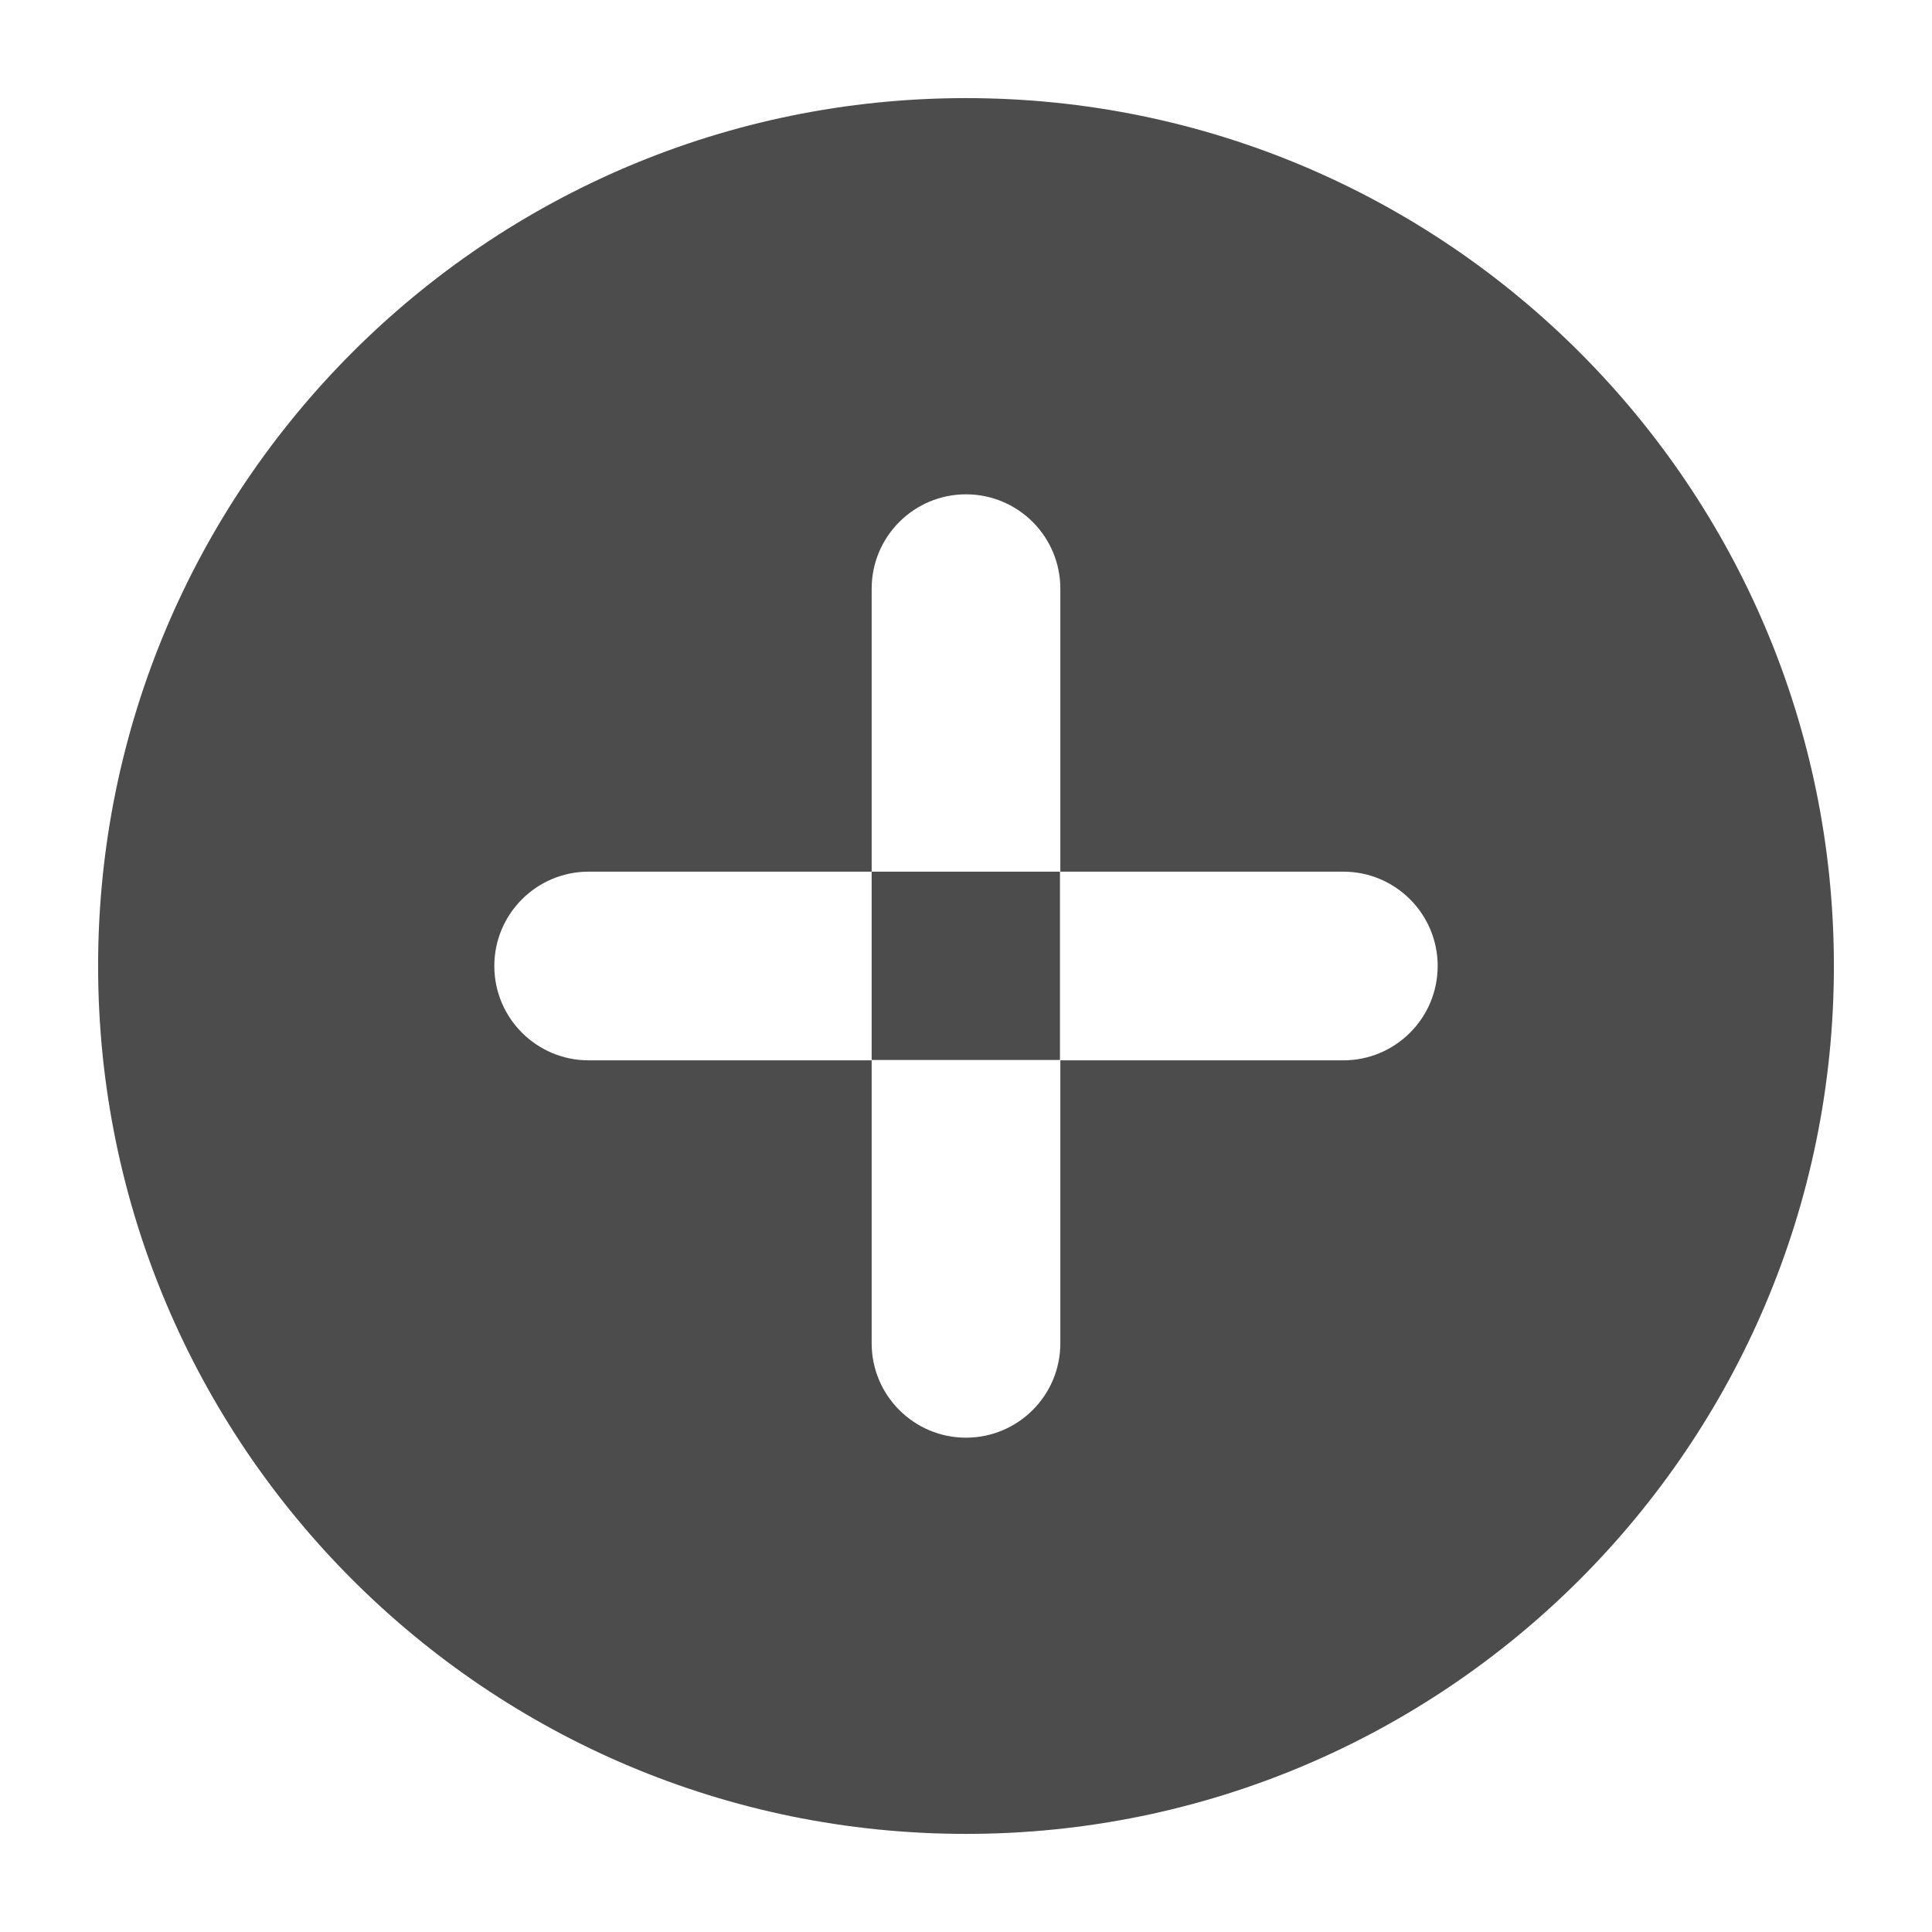 <?xml version="1.0" encoding="utf-8"?>
<!-- Generator: Adobe Illustrator 18.0.0, SVG Export Plug-In . SVG Version: 6.00 Build 0)  -->
<!DOCTYPE svg PUBLIC "-//W3C//DTD SVG 1.1//EN" "http://www.w3.org/Graphics/SVG/1.1/DTD/svg11.dtd">
<svg version="1.1" id="Layer_1" xmlns="http://www.w3.org/2000/svg" xmlns:xlink="http://www.w3.org/1999/xlink" x="0px" y="0px"
	 viewBox="0 0 512 512" enable-background="new 0 0 512 512" xml:space="preserve">
<g opacity="0.7">
	<path fill="#000000" d="M256,26C129,26,26,129,26,256s103,230,230,230s230-103,230-230S383,26,256,26z M356,281h-75v75
		c0,13.8-11.2,25-25,25c-13.8,0-25-11.2-25-25v-75h-75c-13.8,0-25-11.2-25-25c0-13.8,11.2-25,25-25h75v-75c0-13.8,11.2-25,25-25
		c13.8,0,25,11.2,25,25v75h75c13.8,0,25,11.2,25,25C381,269.8,369.8,281,356,281z"/>
	<rect x="231" y="231" fill="#000000" width="49.9" height="49.9"/>
</g>
</svg>
